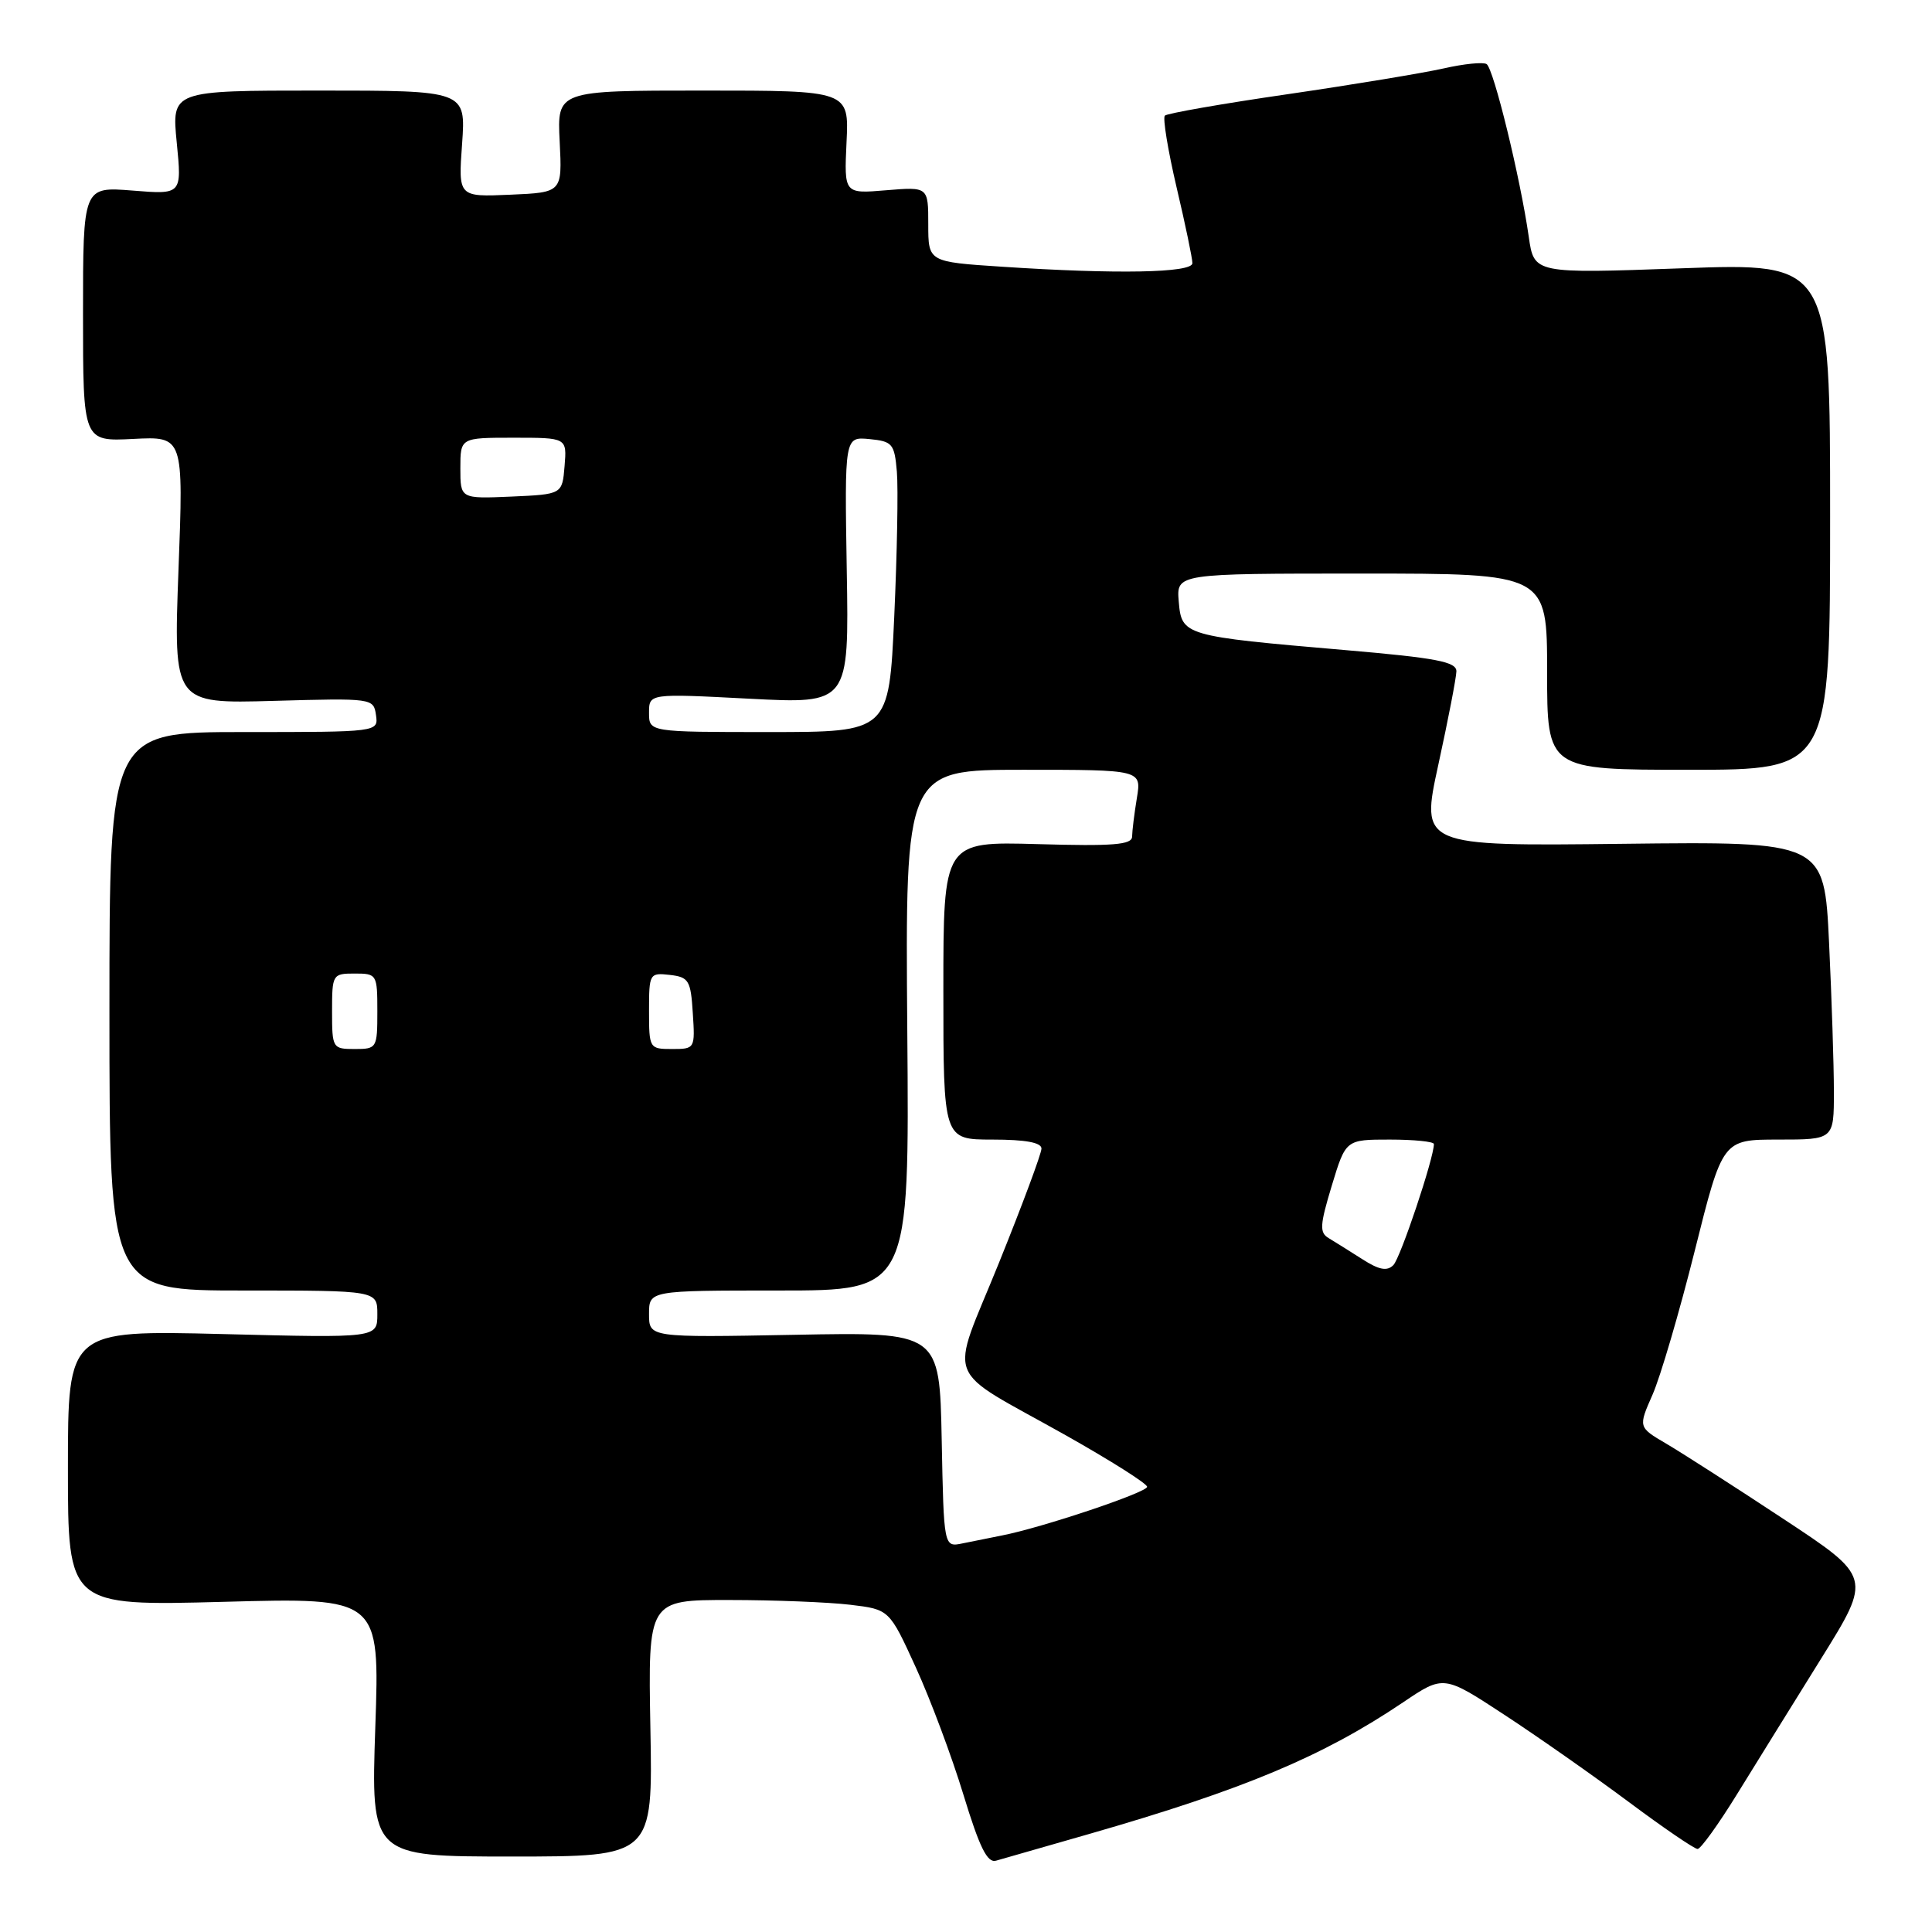 <?xml version="1.0" encoding="UTF-8" standalone="no"?>
<!DOCTYPE svg PUBLIC "-//W3C//DTD SVG 1.1//EN" "http://www.w3.org/Graphics/SVG/1.1/DTD/svg11.dtd" >
<svg xmlns="http://www.w3.org/2000/svg" xmlns:xlink="http://www.w3.org/1999/xlink" version="1.1" viewBox="0 0 256 256">
 <g >
 <path fill="currentColor"
d=" M 144.36 243.00 C 164.84 237.11 175.26 232.74 185.90 225.58 C 191.29 221.94 191.29 221.94 199.34 227.22 C 203.77 230.12 211.17 235.31 215.79 238.75 C 220.40 242.19 224.52 245.00 224.94 245.00 C 225.35 245.00 227.70 241.74 230.16 237.75 C 232.62 233.76 237.65 225.66 241.33 219.74 C 248.02 208.98 248.02 208.98 236.26 201.23 C 229.79 196.96 222.83 192.49 220.78 191.29 C 217.07 189.11 217.07 189.11 218.97 184.80 C 220.01 182.44 222.53 173.86 224.56 165.75 C 228.25 151.00 228.25 151.00 235.62 151.00 C 243.00 151.00 243.00 151.00 243.00 144.66 C 243.00 141.17 242.71 132.28 242.36 124.91 C 241.72 111.50 241.72 111.50 214.97 111.81 C 188.23 112.12 188.23 112.12 190.59 101.31 C 191.89 95.36 192.96 89.81 192.98 88.96 C 193.00 87.69 190.35 87.18 178.25 86.14 C 156.84 84.30 156.57 84.22 156.19 79.71 C 155.88 76.00 155.88 76.00 180.44 76.00 C 205.00 76.00 205.00 76.00 205.00 89.00 C 205.00 102.00 205.00 102.00 223.75 102.00 C 242.50 102.00 242.50 102.00 242.50 68.42 C 242.50 34.84 242.50 34.84 222.88 35.55 C 203.27 36.26 203.27 36.26 202.57 31.38 C 201.45 23.56 197.91 9.07 196.98 8.49 C 196.51 8.20 193.96 8.46 191.32 9.06 C 188.67 9.66 179.39 11.20 170.70 12.47 C 162.00 13.73 154.65 15.02 154.35 15.32 C 154.05 15.62 154.75 19.89 155.90 24.81 C 157.06 29.72 158.00 34.25 158.00 34.87 C 158.00 36.16 147.97 36.35 132.75 35.34 C 123.00 34.70 123.00 34.70 123.00 29.73 C 123.00 24.75 123.00 24.75 117.42 25.21 C 111.85 25.68 111.85 25.68 112.17 18.84 C 112.50 12.00 112.50 12.00 93.16 12.00 C 73.82 12.00 73.82 12.00 74.16 18.75 C 74.50 25.50 74.50 25.50 67.61 25.80 C 60.72 26.10 60.72 26.10 61.23 19.05 C 61.73 12.00 61.73 12.00 42.24 12.00 C 22.74 12.00 22.74 12.00 23.42 18.89 C 24.10 25.78 24.10 25.78 17.55 25.25 C 11.00 24.73 11.00 24.73 11.00 41.61 C 11.00 58.50 11.00 58.50 17.66 58.16 C 24.32 57.82 24.32 57.82 23.65 75.53 C 22.99 93.24 22.99 93.24 36.24 92.87 C 49.36 92.50 49.50 92.52 49.82 94.75 C 50.14 97.00 50.14 97.00 32.32 97.00 C 14.50 97.00 14.50 97.00 14.50 134.00 C 14.50 171.00 14.50 171.00 32.25 171.00 C 50.00 171.00 50.00 171.00 50.00 174.14 C 50.00 177.29 50.00 177.29 29.50 176.77 C 9.00 176.26 9.00 176.26 9.00 194.53 C 9.00 212.80 9.00 212.80 29.66 212.25 C 50.32 211.69 50.32 211.69 49.73 228.85 C 49.15 246.00 49.15 246.00 67.83 246.00 C 86.50 246.00 86.50 246.00 86.18 229.00 C 85.87 212.00 85.87 212.00 96.68 212.01 C 102.63 212.01 109.83 212.30 112.67 212.64 C 117.84 213.26 117.84 213.26 121.35 220.94 C 123.28 225.16 126.12 232.75 127.66 237.81 C 129.79 244.79 130.82 246.89 131.98 246.55 C 132.81 246.31 138.39 244.71 144.36 243.00 Z  M 124.78 190.76 C 124.50 176.50 124.50 176.50 105.25 176.87 C 86.00 177.23 86.00 177.23 86.00 174.12 C 86.00 171.00 86.00 171.00 103.25 171.00 C 120.50 171.00 120.50 171.00 120.22 136.50 C 119.95 102.00 119.95 102.00 135.61 102.00 C 151.26 102.00 151.26 102.00 150.64 105.75 C 150.30 107.81 150.02 110.11 150.01 110.85 C 150.00 111.94 147.51 112.14 137.50 111.85 C 125.00 111.50 125.00 111.50 125.00 131.25 C 125.00 151.00 125.00 151.00 131.50 151.00 C 135.87 151.00 138.00 151.39 138.00 152.19 C 138.00 152.85 135.46 159.67 132.36 167.35 C 125.79 183.62 124.73 180.91 141.25 190.20 C 147.16 193.53 152.00 196.59 152.00 197.01 C 152.00 197.75 138.09 202.42 132.75 203.46 C 131.24 203.76 128.89 204.23 127.53 204.51 C 125.06 205.02 125.06 205.02 124.78 190.76 Z  M 180.50 166.84 C 178.85 165.79 176.85 164.53 176.06 164.06 C 174.82 163.33 174.88 162.35 176.47 157.10 C 178.32 151.00 178.32 151.00 184.16 151.00 C 187.37 151.00 190.00 151.27 190.00 151.59 C 190.00 153.46 185.57 166.68 184.63 167.63 C 183.79 168.48 182.73 168.27 180.50 166.84 Z  M 44.00 134.00 C 44.00 129.11 44.07 129.00 47.00 129.00 C 49.93 129.00 50.00 129.11 50.00 134.00 C 50.00 138.89 49.93 139.00 47.00 139.00 C 44.07 139.00 44.00 138.89 44.00 134.00 Z  M 86.00 133.93 C 86.00 129.00 86.07 128.88 88.75 129.18 C 91.27 129.47 91.53 129.90 91.80 134.25 C 92.11 138.95 92.08 139.00 89.05 139.00 C 86.05 139.00 86.00 138.92 86.00 133.93 Z  M 86.00 94.45 C 86.00 91.89 86.00 91.89 99.25 92.58 C 112.50 93.27 112.50 93.27 112.20 75.57 C 111.91 57.87 111.91 57.87 115.20 58.18 C 118.26 58.48 118.52 58.79 118.84 62.50 C 119.03 64.70 118.87 73.36 118.49 81.75 C 117.79 97.00 117.79 97.00 101.89 97.00 C 86.00 97.00 86.00 97.00 86.00 94.45 Z  M 61.00 62.05 C 61.00 58.00 61.00 58.00 68.06 58.00 C 75.12 58.00 75.12 58.00 74.81 61.75 C 74.50 65.50 74.50 65.50 67.75 65.80 C 61.00 66.09 61.00 66.09 61.00 62.05 Z "/>
</g>
</svg>